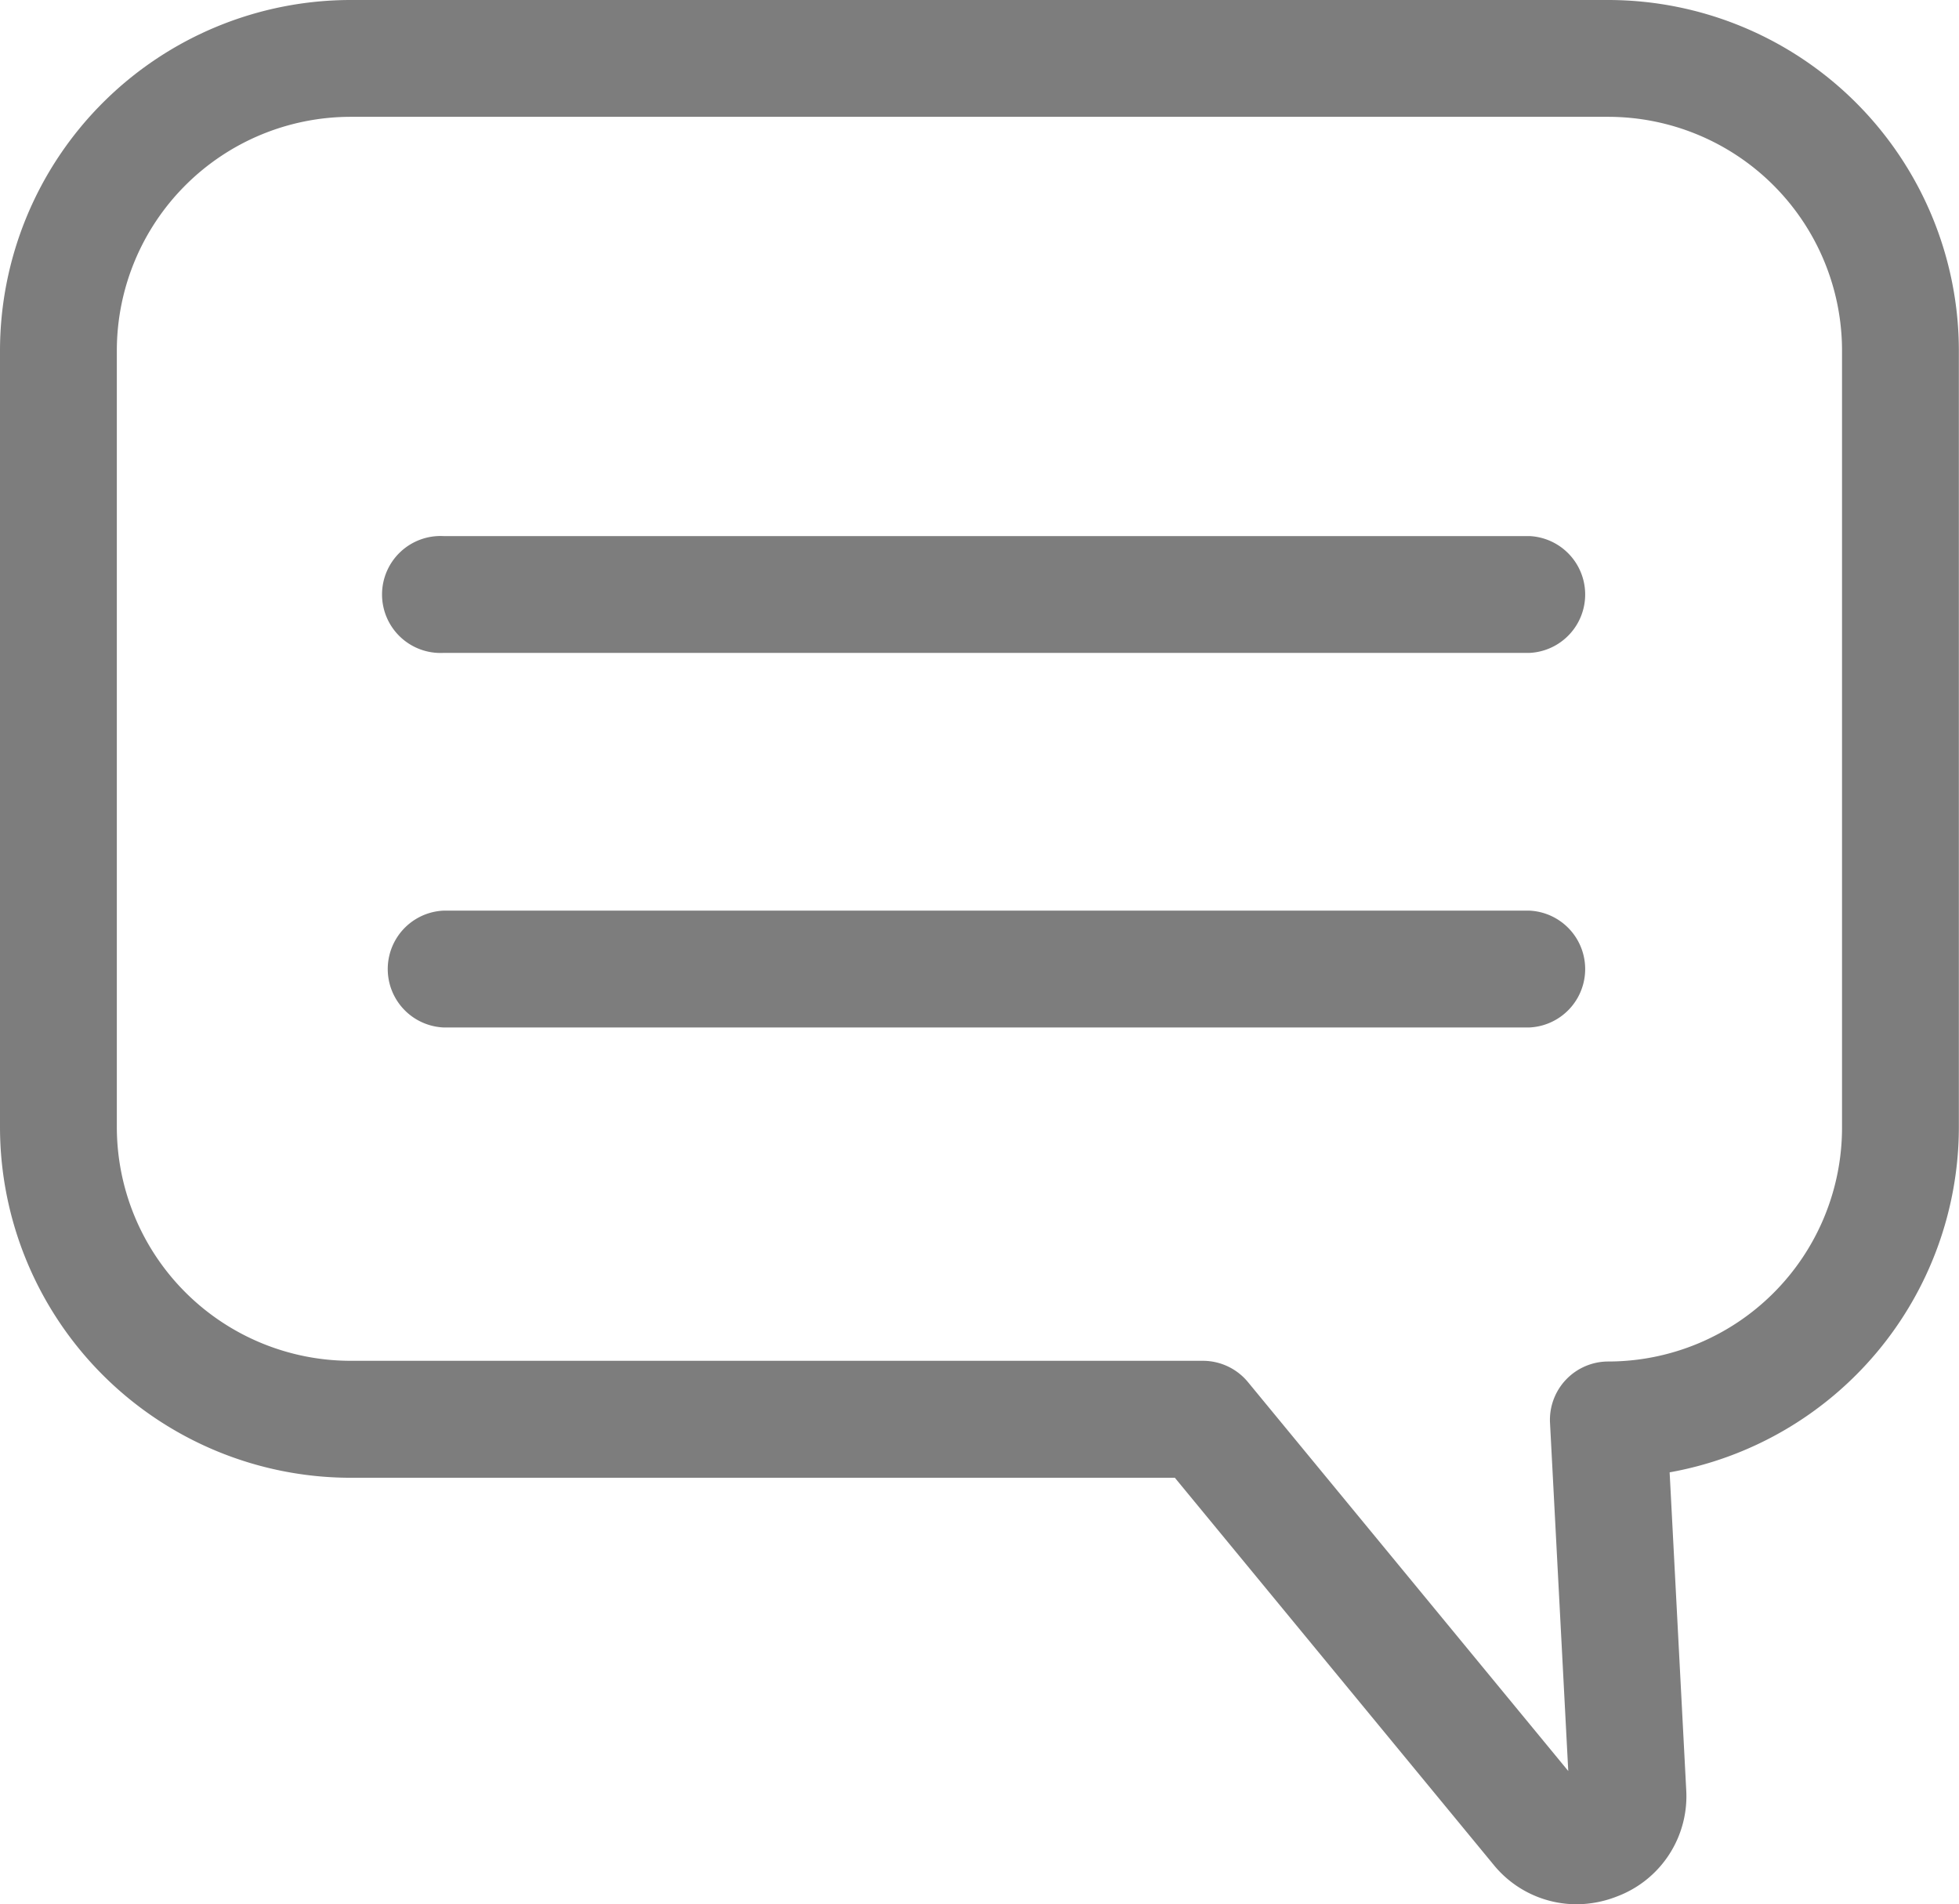 <svg id="Component_9_1" data-name="Component 9 – 1" xmlns="http://www.w3.org/2000/svg" width="14.068" height="13.676" viewBox="0 0 14.068 13.676">
  <g id="Group_340" data-name="Group 340">
    <g id="Group_339" data-name="Group 339">
      <path id="Path_124" data-name="Path 124" d="M40.048,44.676a.769.769,0,0,1-.6-.286l-2.287-2.777H31.241a2.52,2.52,0,0,1-2.517-2.517V33.517A2.52,2.52,0,0,1,31.241,31h9.033a2.52,2.52,0,0,1,2.517,2.517v5.578a2.521,2.521,0,0,1-2.077,2.479l.119,2.279a.769.769,0,0,1-.5.768A.8.8,0,0,1,40.048,44.676ZM40,43.9h0ZM31.241,31.839a1.68,1.68,0,0,0-1.678,1.678v5.578a1.68,1.68,0,0,0,1.678,1.678h6.121a.42.42,0,0,1,.324.153l2.3,2.793-.131-2.5a.419.419,0,0,1,.419-.441,1.68,1.68,0,0,0,1.678-1.678V33.517a1.68,1.68,0,0,0-1.678-1.678Z" transform="translate(-28.724 -31)" fill="#7d7d7d"/>
    </g>
  </g>
  <g id="Group_342" data-name="Group 342" transform="translate(2.766 3.85)">
    <g id="Group_341" data-name="Group 341" transform="translate(0 0)">
      <path id="Path_125" data-name="Path 125" d="M45.428,43.658h-7.8a.42.42,0,1,1,0-.839h7.8a.42.42,0,0,1,0,.839Z" transform="translate(-37.21 -42.819)" fill="#7d7d7d"/>
    </g>
  </g>
  <g id="Group_344" data-name="Group 344" transform="translate(2.766 6.54)">
    <g id="Group_343" data-name="Group 343" transform="translate(0 0)">
      <path id="Path_126" data-name="Path 126" d="M45.428,51.916h-7.8a.42.42,0,0,1,0-.839h7.8a.42.42,0,0,1,0,.839Z" transform="translate(-37.21 -51.077)" fill="#7d7d7d"/>
    </g>
  </g>
</svg>
